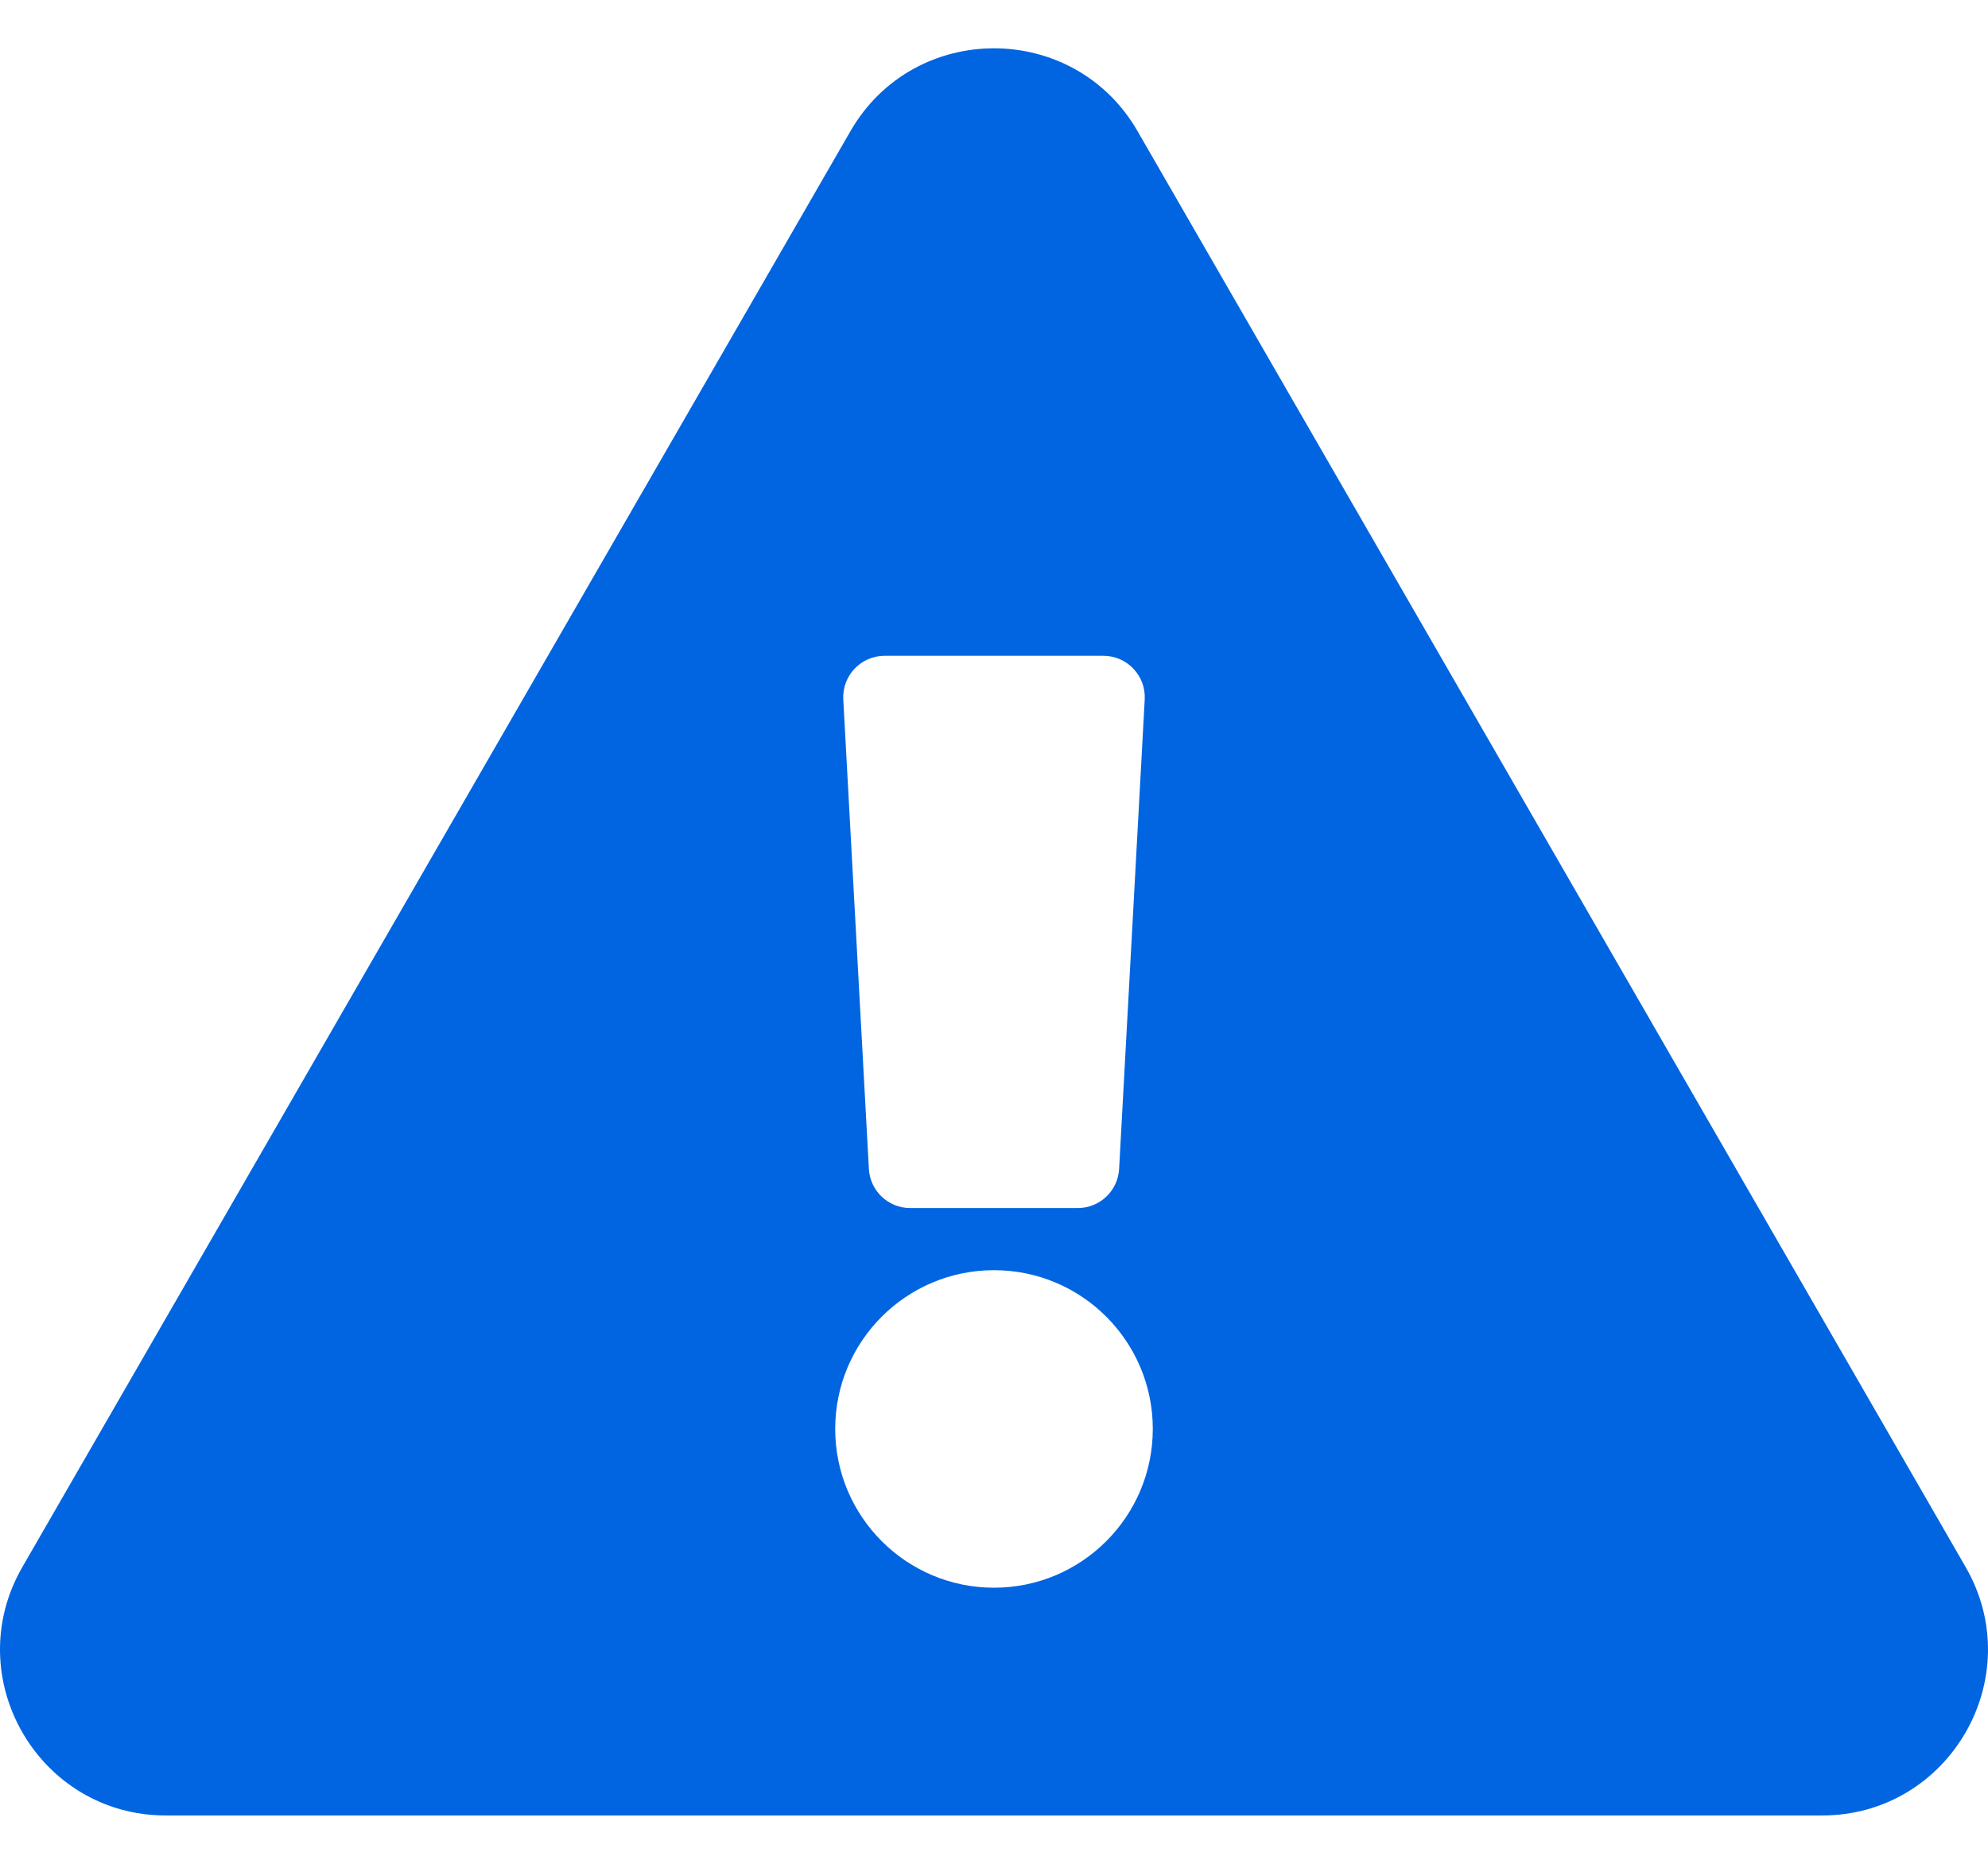 <svg width="32" height="30" viewBox="0 0 32 30" fill="none" xmlns="http://www.w3.org/2000/svg">
 <path  d= "M31.64 25.223C32.665 27 31.378 29.222 29.33 29.222H2.67C0.618 29.222 -0.664 26.997 0.36 25.223L13.69 2.11C14.716 0.332 17.286 0.335 18.31 2.11L31.64 25.223ZM16 20.445C14.589 20.445 13.444 21.589 13.444 23C13.444 24.411 14.589 25.556 16 25.556C17.411 25.556 18.556 24.411 18.556 23C18.556 21.589 17.411 20.445 16 20.445ZM13.574 11.259L13.986 18.814C14.005 19.168 14.297 19.445 14.652 19.445H17.349C17.703 19.445 17.995 19.168 18.014 18.814L18.426 11.259C18.447 10.877 18.143 10.556 17.761 10.556H14.239C13.857 10.556 13.553 10.877 13.574 11.259Z" fill="#0165E1" /></svg>